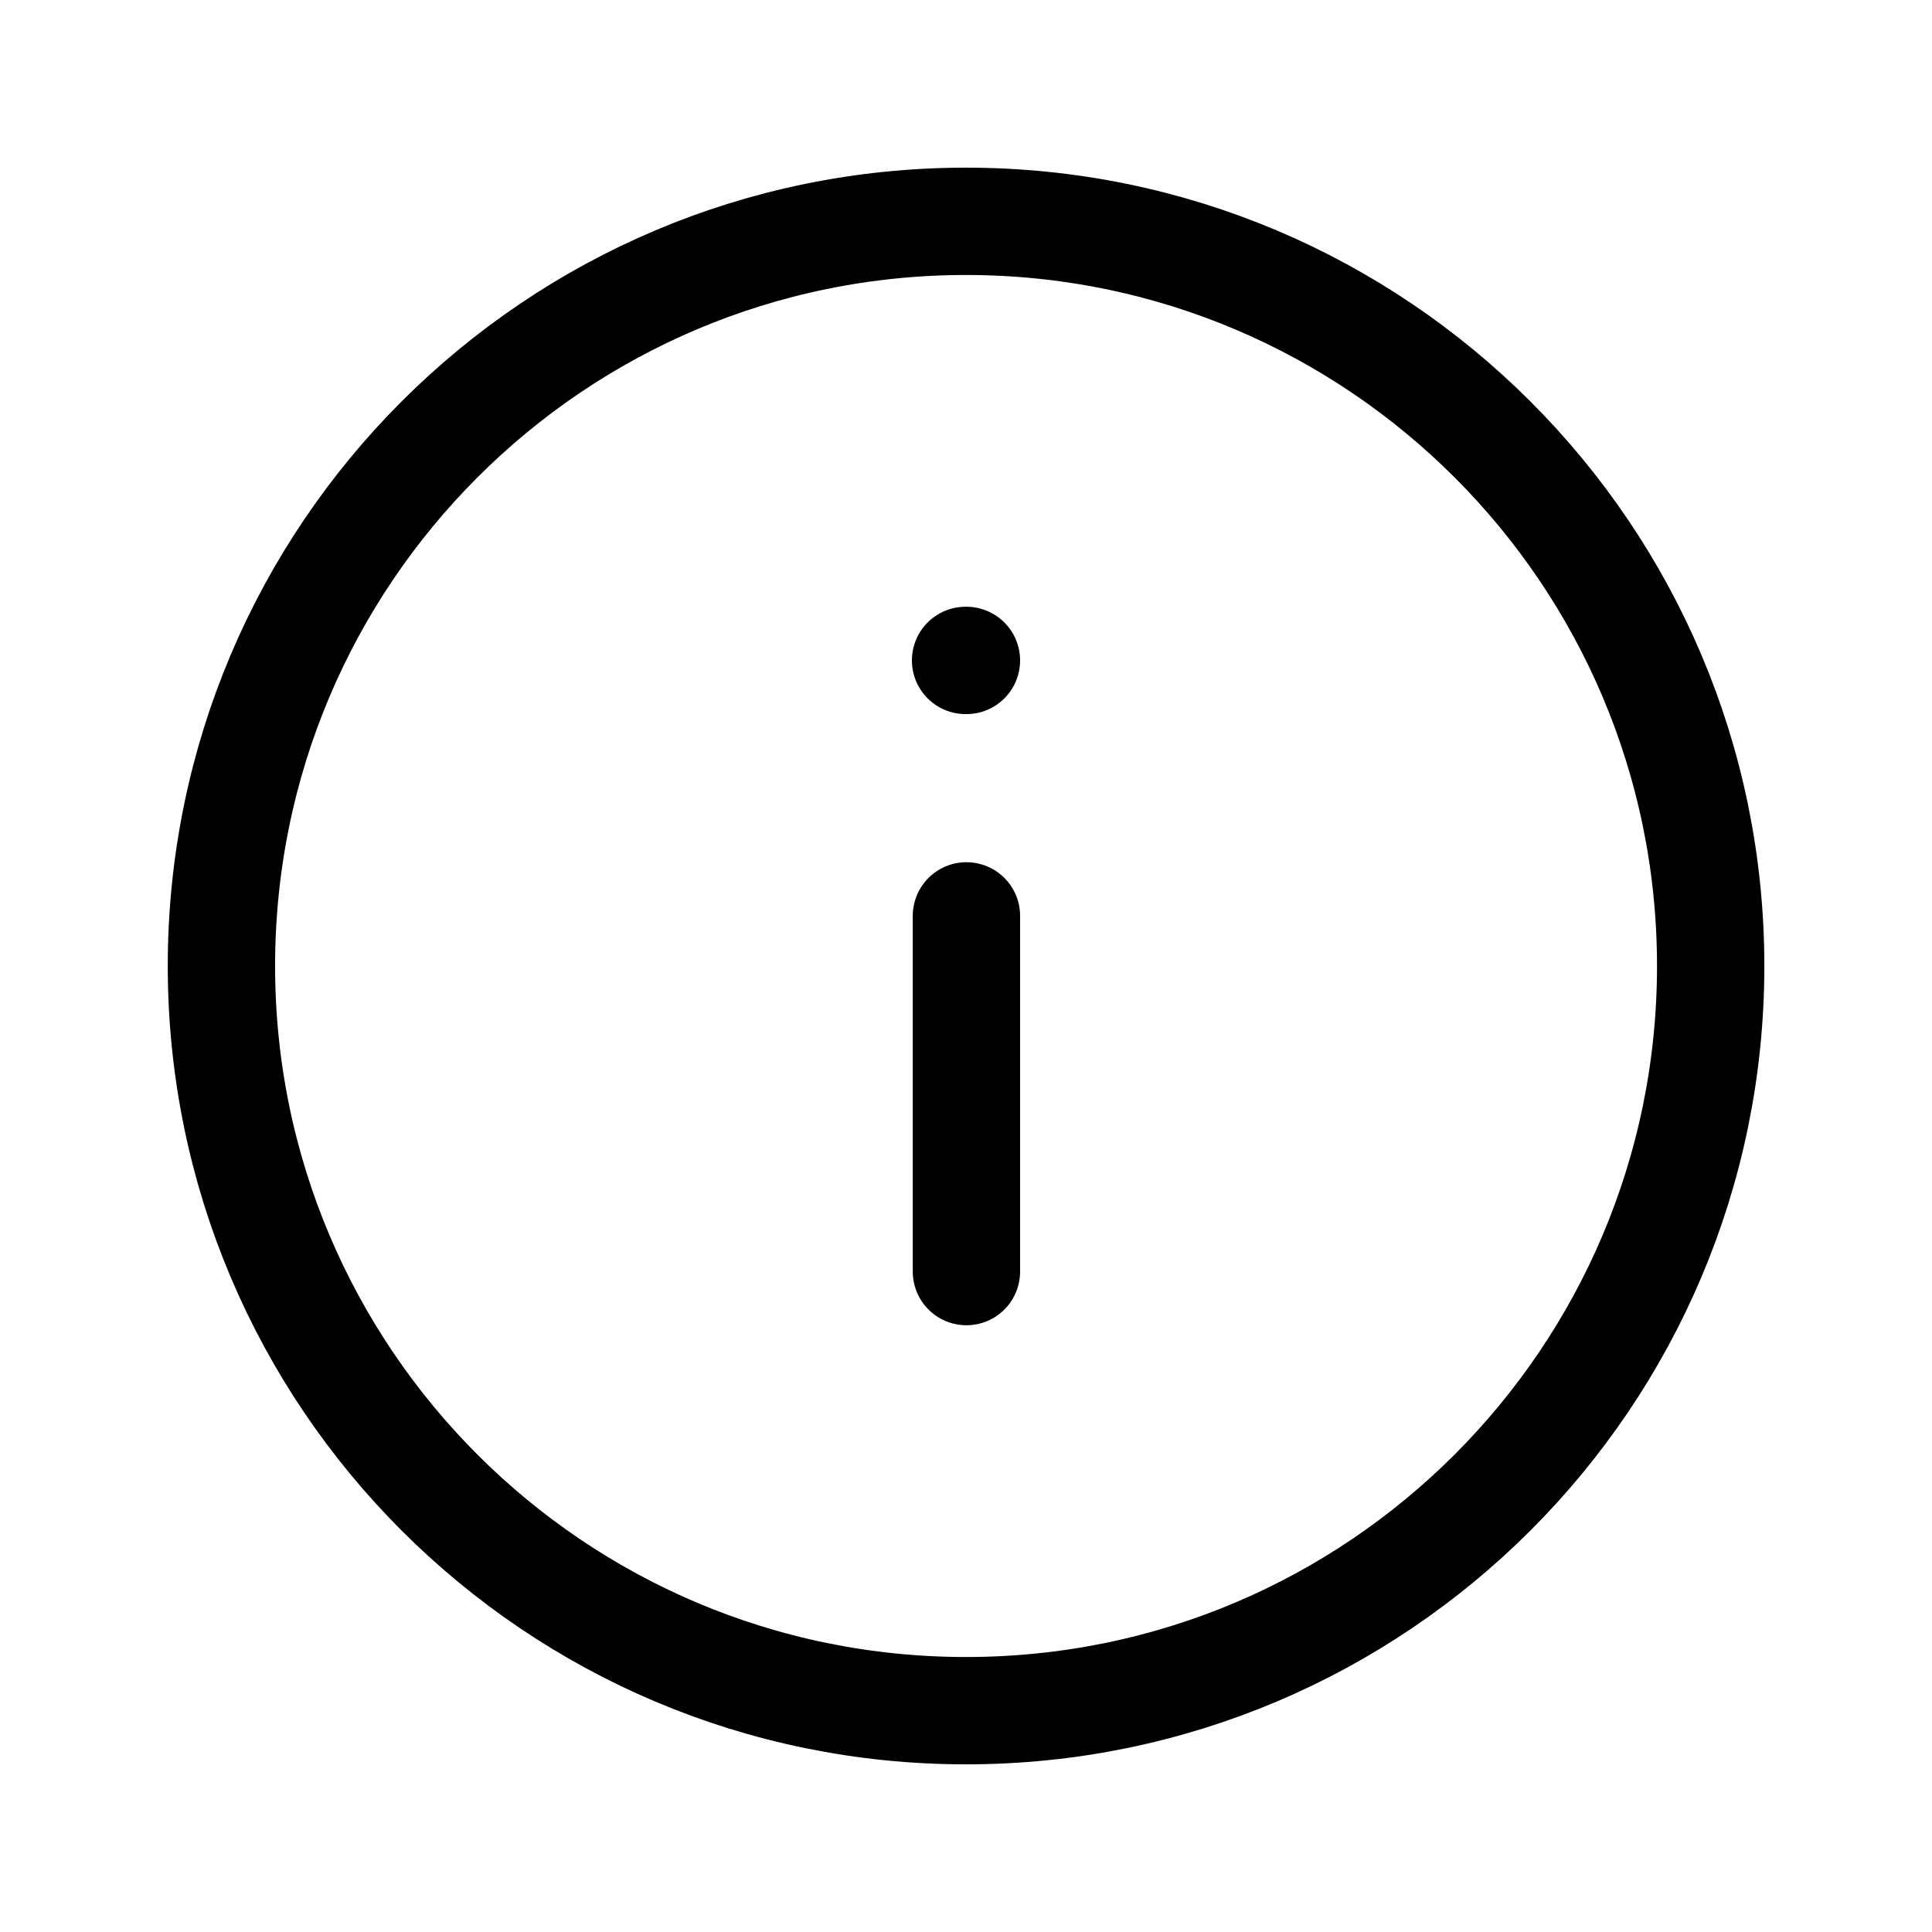 <svg width="18" height="18" viewBox="0 0 18 18" fill="none" xmlns="http://www.w3.org/2000/svg">
<path fill-rule="evenodd" clip-rule="evenodd" d="M9 15.938C5.168 15.938 2.063 12.831 2.063 9C2.063 5.169 5.168 2.062 9 2.062C12.831 2.062 15.938 5.169 15.938 9C15.938 12.831 12.831 15.938 9 15.938Z" stroke="currentColor" stroke-linecap="round" stroke-linejoin="round"/>
<path d="M9.004 11.847L9.004 8.533" stroke="currentColor" stroke-linecap="round" stroke-linejoin="round"/>
<path d="M9.004 6.153L8.996 6.153" stroke="currentColor" stroke-linecap="round" stroke-linejoin="round"/>
</svg>
